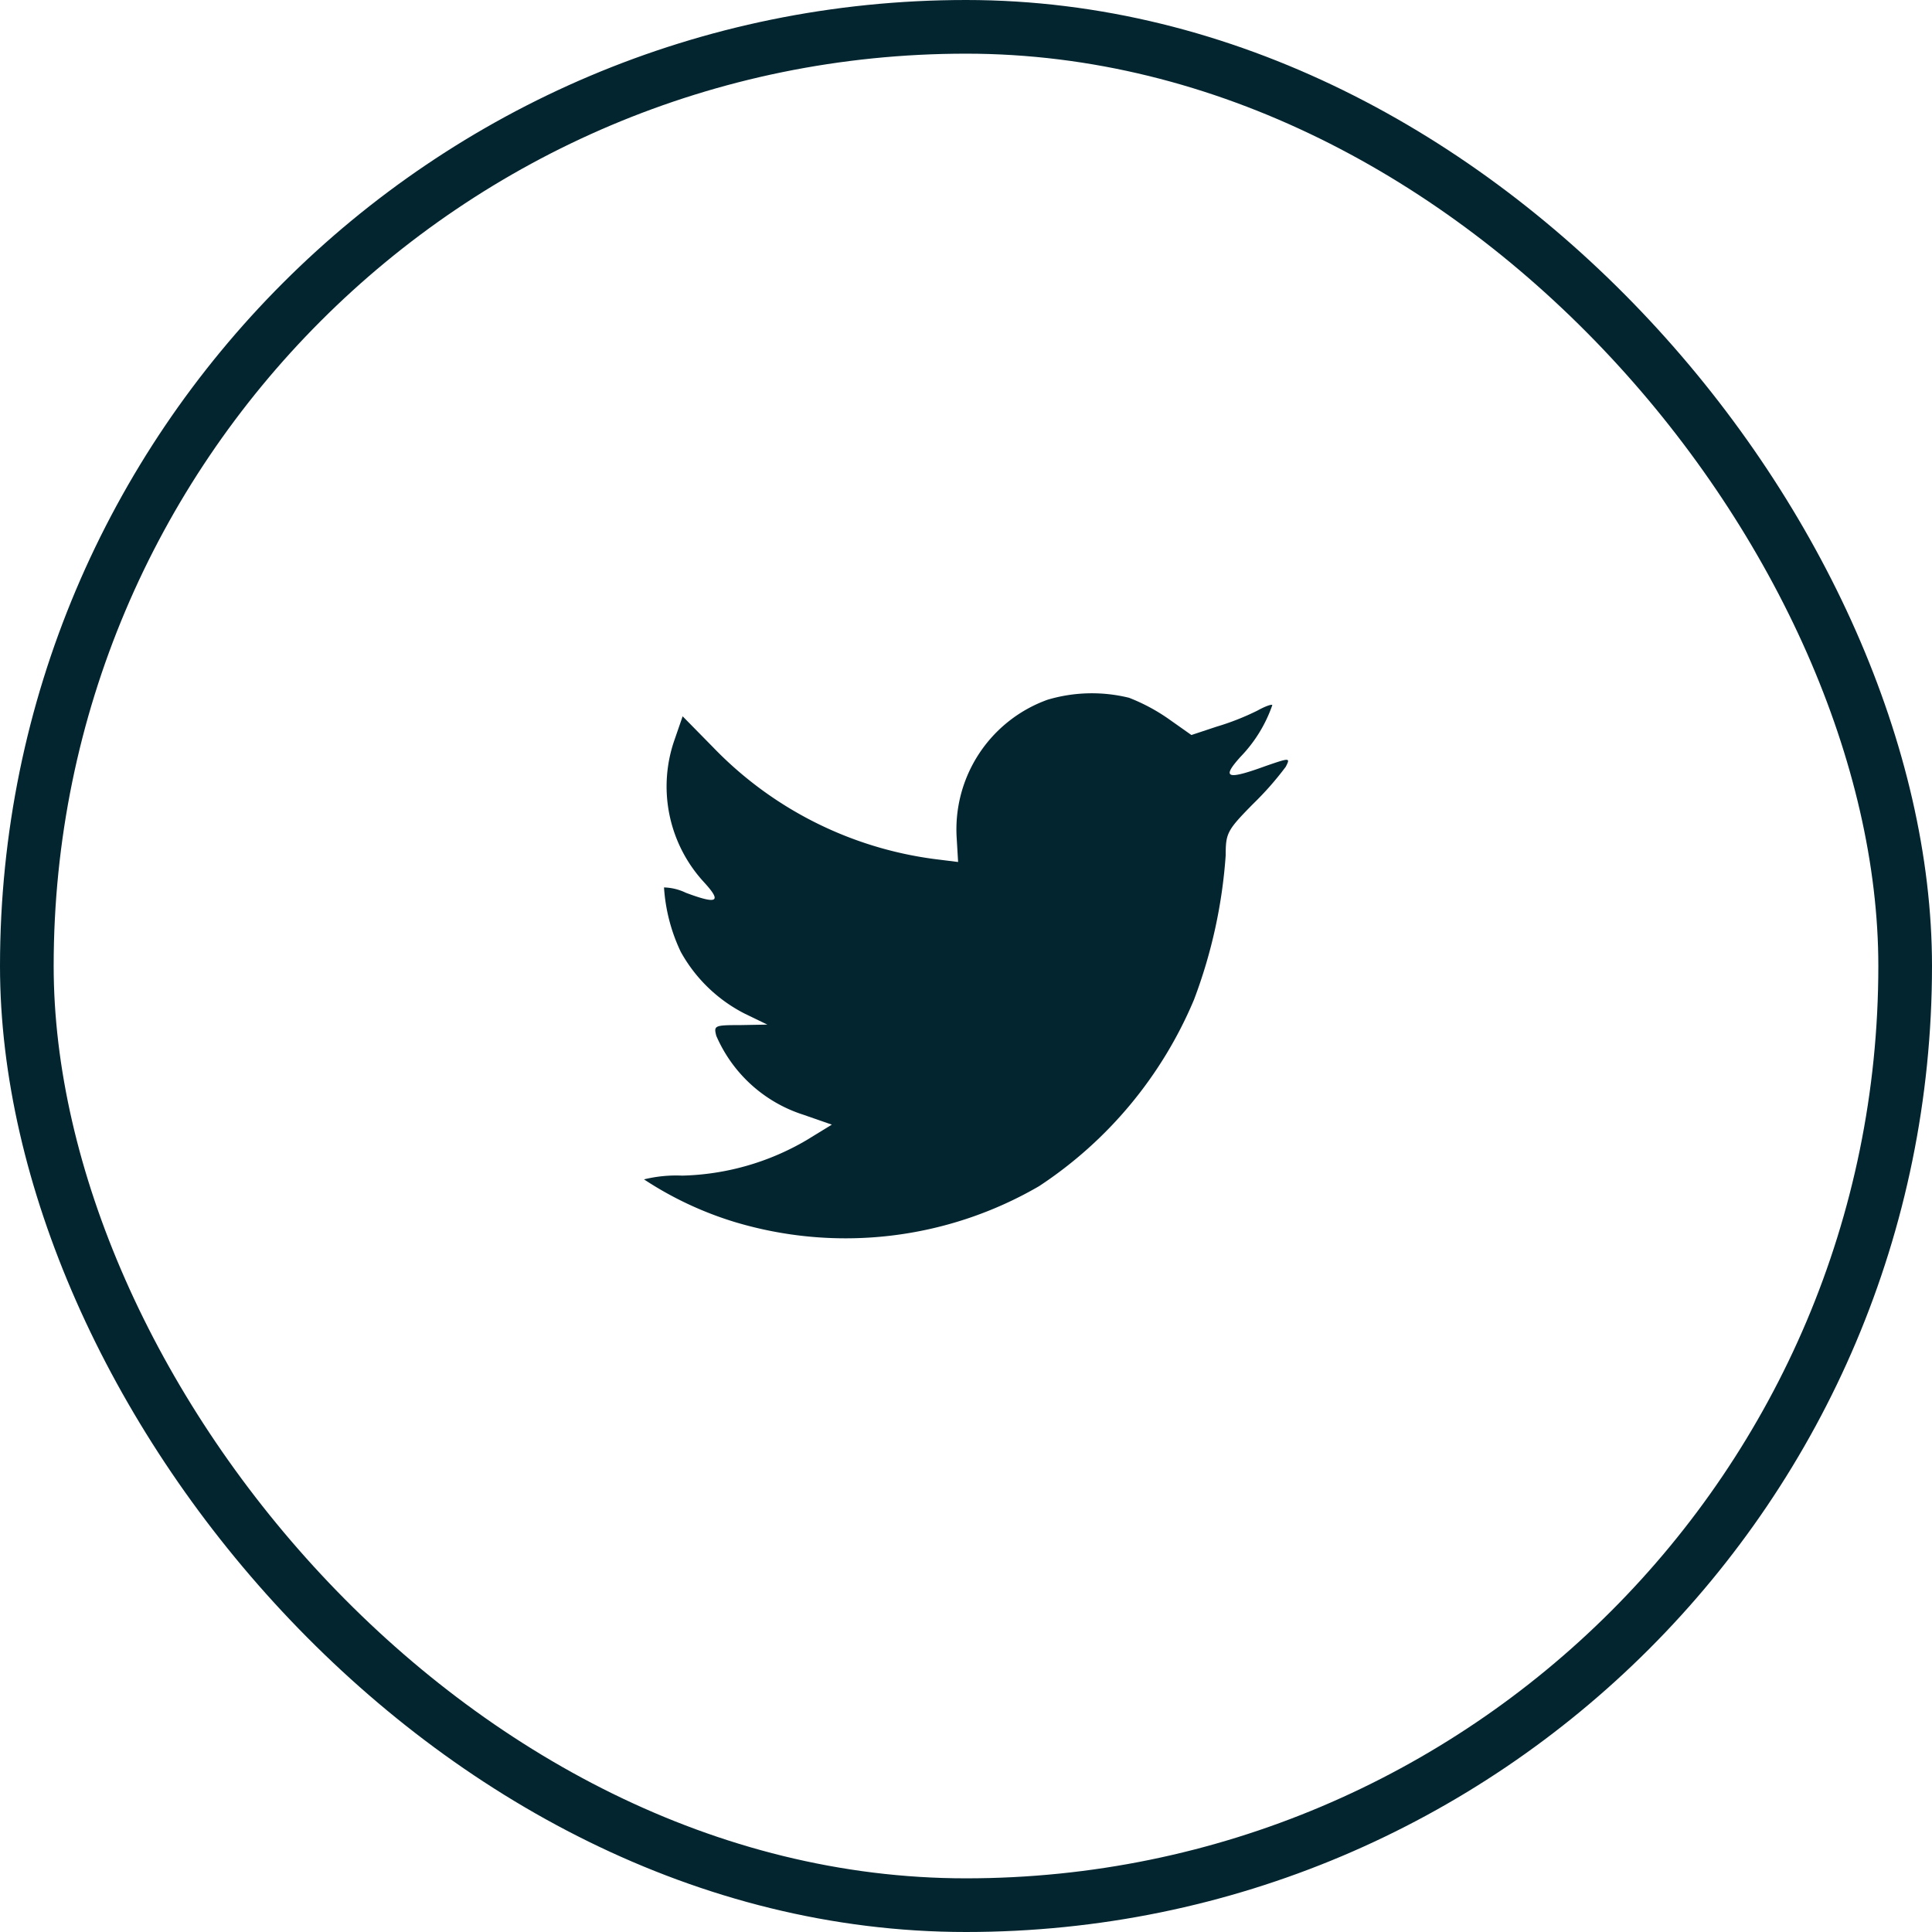 <svg xmlns="http://www.w3.org/2000/svg" width="36" height="36" viewBox="0 0 36 36">
  <defs>
    <style>
      .cls-1, .cls-4 {
        fill: none;
      }

      .cls-1 {
        stroke: #032530;
      }

      .cls-2 {
        fill: #032530;
      }

      .cls-3 {
        stroke: none;
      }
    </style>
  </defs>
  <g id="Twitter_Icon" data-name="Twitter Icon" transform="translate(-1218 -5424)">
    <g id="Rectangle" class="cls-1" transform="translate(1218 5424)">
      <rect class="cls-3" width="36" height="36" rx="18"/>
      <rect class="cls-4" x="0.5" y="0.5" width="35" height="35" rx="17.5"/>
    </g>
    <path id="Twitter" class="cls-2" d="M5.827-7.453l.026.439-.434-.054A6.99,6.99,0,0,1,1.292-9.147L.72-9.729.572-9.3A2.632,2.632,0,0,0,1.11-6.646c.347.376.269.43-.329.206a1,1,0,0,0-.408-.1,3.273,3.273,0,0,0,.312,1.2A2.829,2.829,0,0,0,1.873-4.19l.425.206-.5.009c-.486,0-.5.009-.451.2a2.644,2.644,0,0,0,1.621,1.47L3.5-2.12l-.468.287A4.8,4.8,0,0,1,.711-1.17,2.511,2.511,0,0,0,0-1.1a6.529,6.529,0,0,0,1.673.789A7.173,7.173,0,0,0,7.361-.973,7.748,7.748,0,0,0,10.249-4.45a9.433,9.433,0,0,0,.59-2.689c0-.412.026-.466.512-.959a5.81,5.81,0,0,0,.607-.69c.087-.17.078-.17-.364-.018-.737.269-.841.233-.477-.17a2.619,2.619,0,0,0,.59-.959c0-.027-.13.018-.277.1a4.771,4.771,0,0,1-.763.3L10.2-9.38l-.425-.3a3.5,3.5,0,0,0-.737-.394,2.9,2.9,0,0,0-1.517.036A2.567,2.567,0,0,0,5.827-7.453Z" transform="translate(1230 5447.076)"/>
  </g>
</svg>
